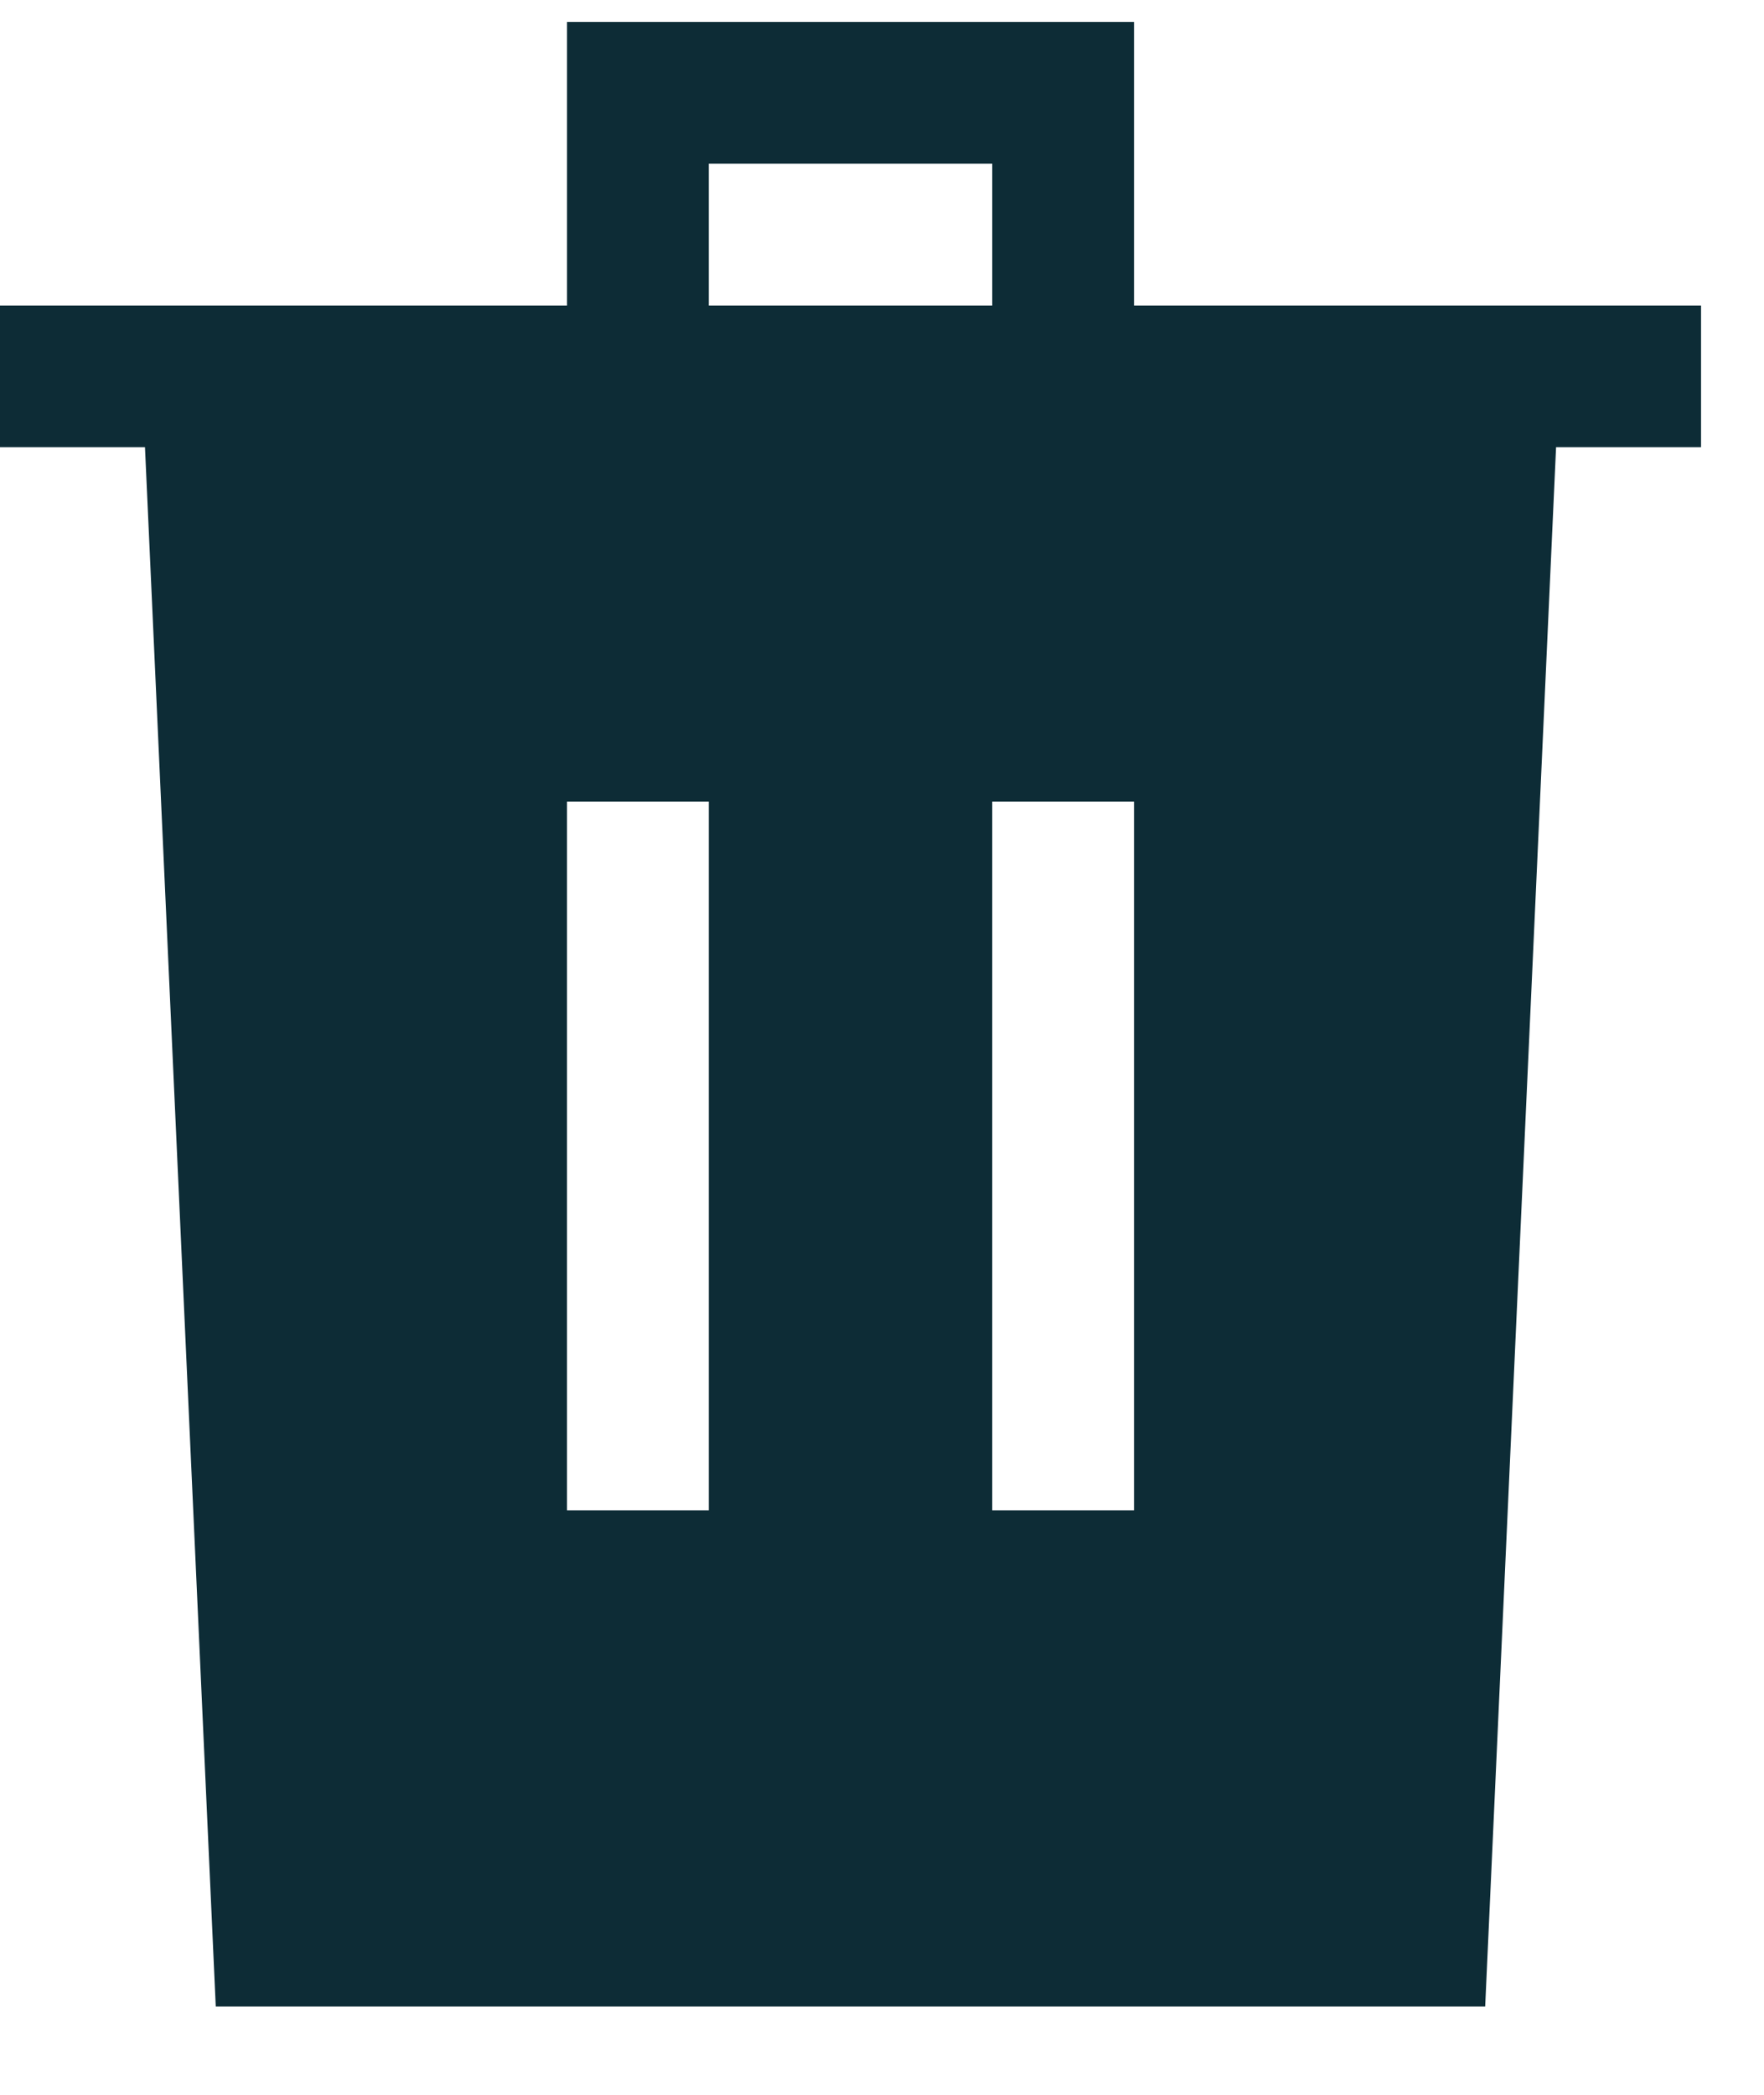 <svg width="16" height="19" viewBox="0 0 16 19" fill="none" xmlns="http://www.w3.org/2000/svg">
<path d="M5.143 0.199V0.842V2.771H1.256H0V4.056H1.315L1.957 18.199H13.471L14.114 4.056H15.429V2.771H14.173H10.286V0.199H5.143ZM6.429 1.485H9V2.771H6.429V1.485ZM5.143 7.271H6.429V13.699H5.143V7.271ZM9 7.271H10.286V13.699H9V7.271Z" fill="#0D2C36"/>
</svg>
